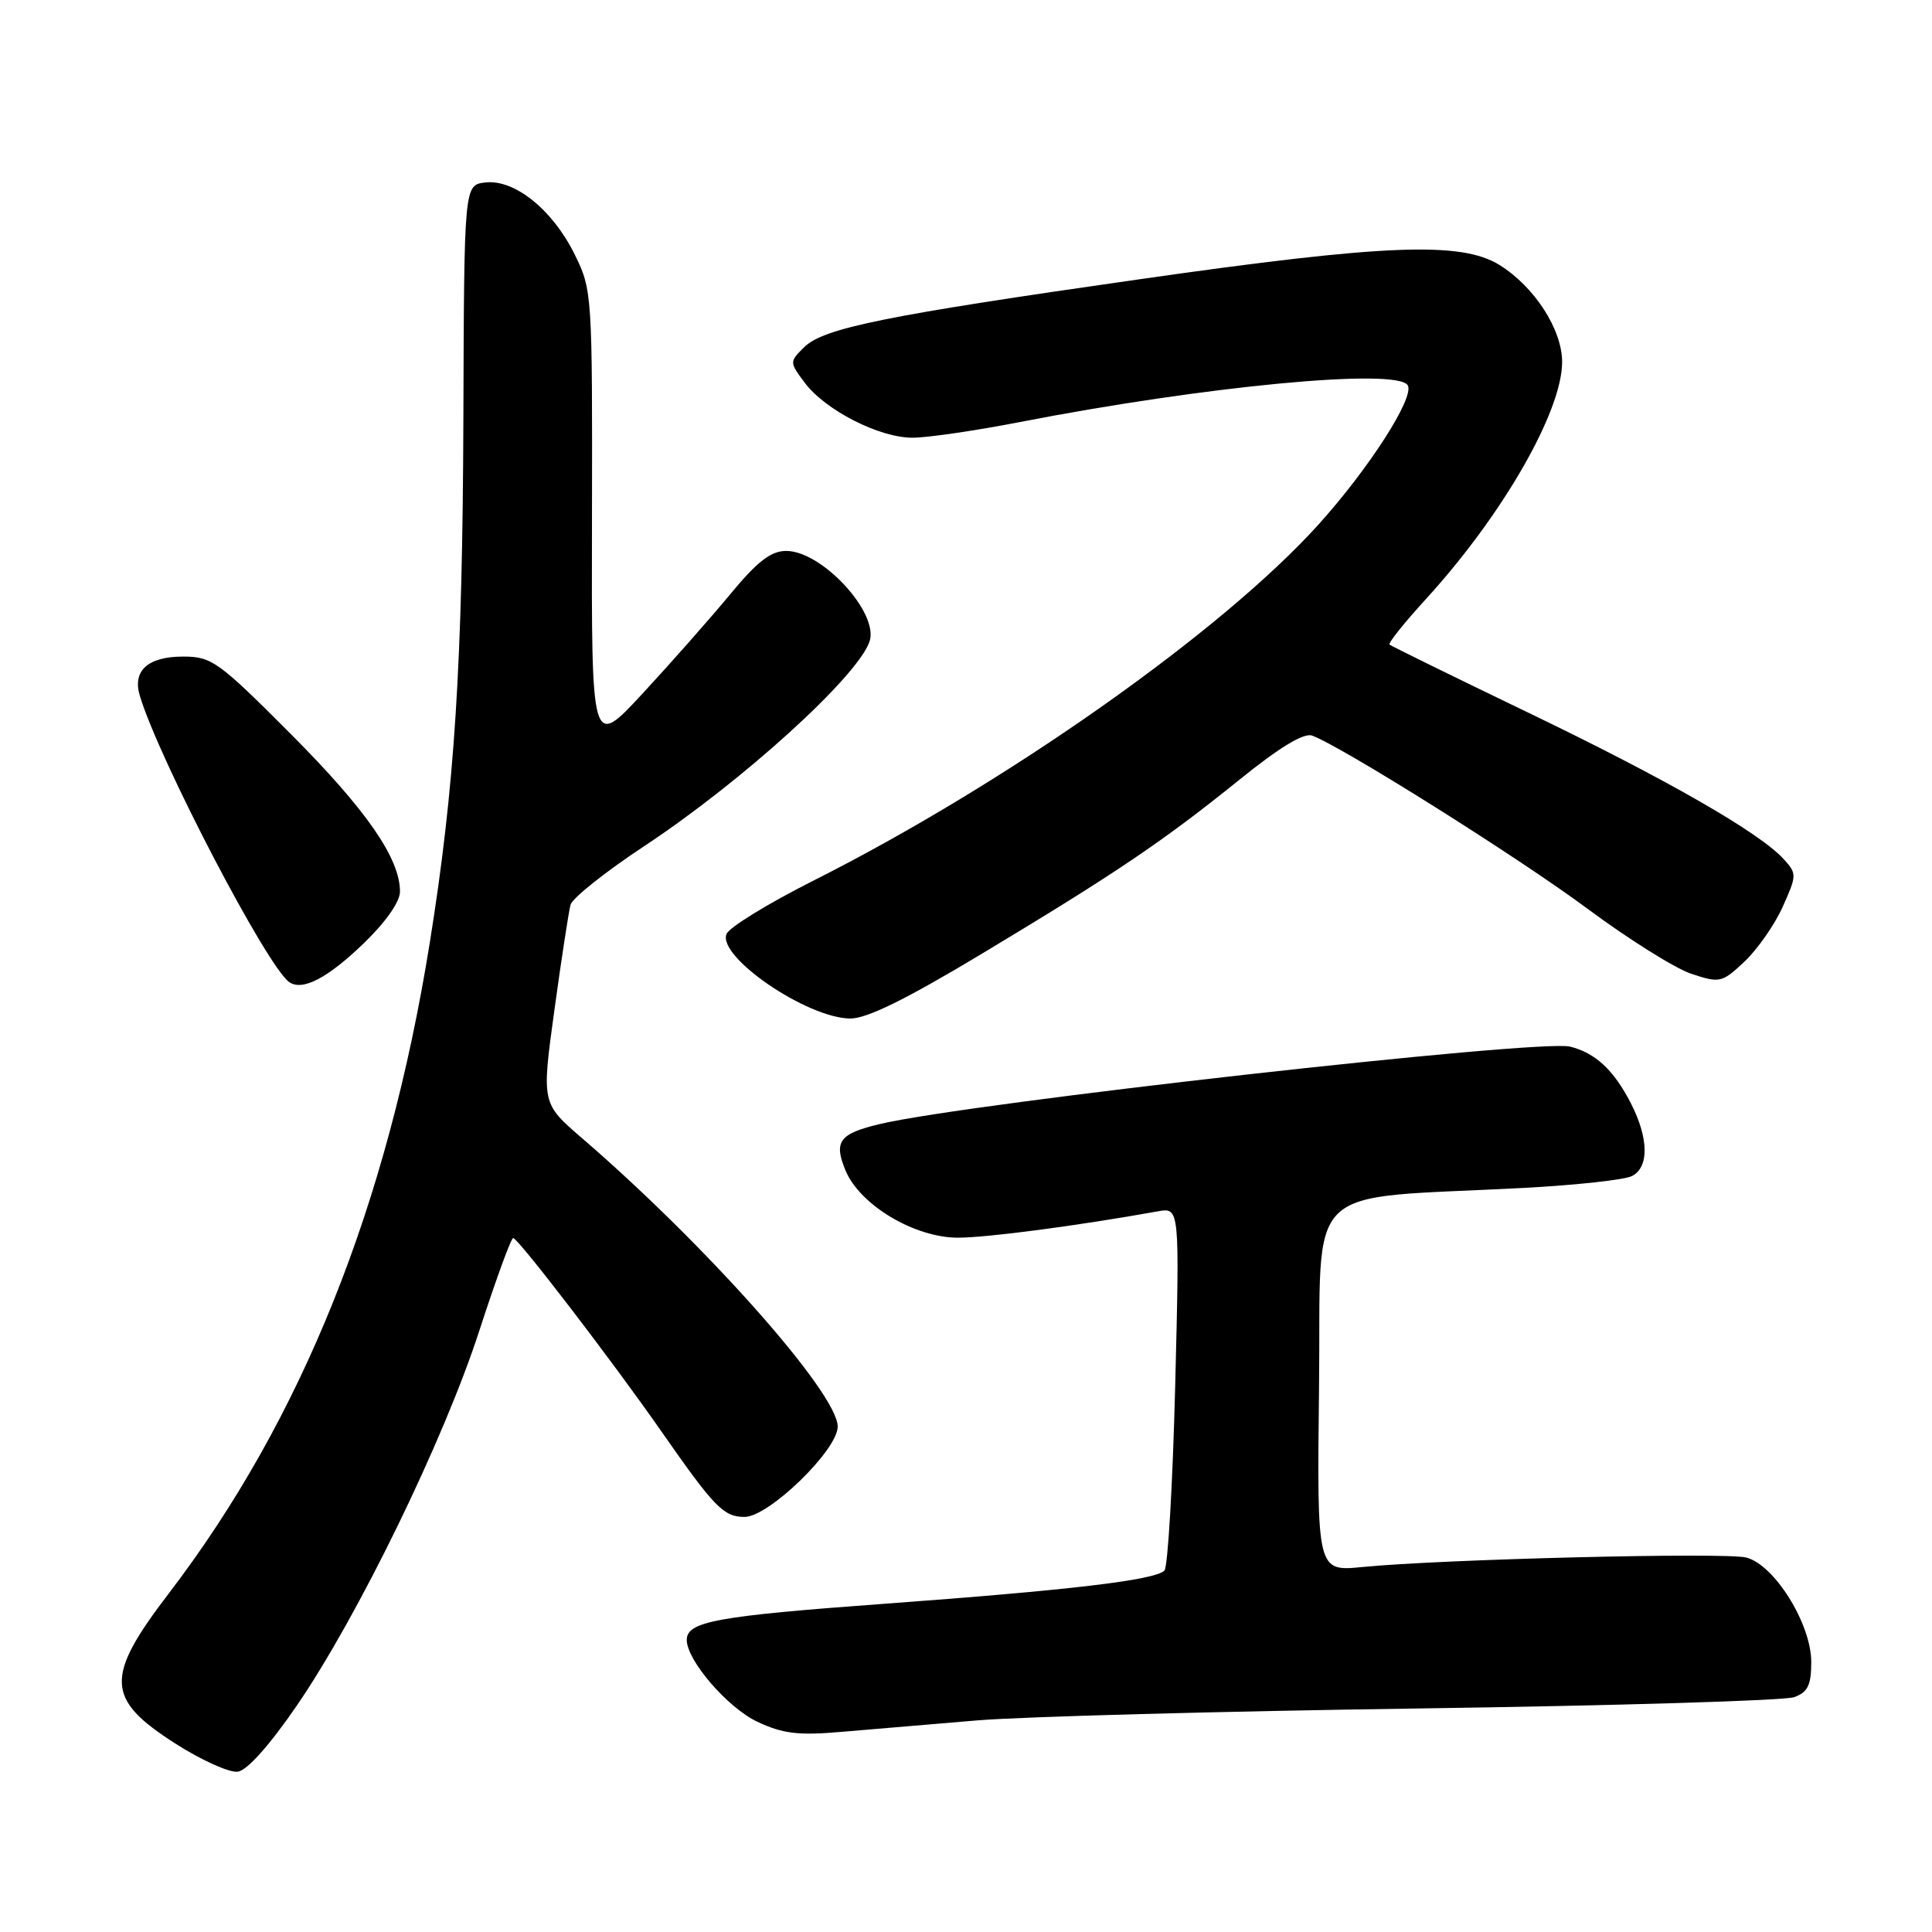 <?xml version="1.0" encoding="UTF-8" standalone="no"?>
<!DOCTYPE svg PUBLIC "-//W3C//DTD SVG 1.1//EN" "http://www.w3.org/Graphics/SVG/1.1/DTD/svg11.dtd" >
<svg xmlns="http://www.w3.org/2000/svg" xmlns:xlink="http://www.w3.org/1999/xlink" version="1.1" viewBox="0 0 256 256">
 <g >
 <path fill="currentColor"
d=" M 39.33 226.00 C 47.46 214.13 58.83 190.78 63.53 176.27 C 65.72 169.54 67.72 164.04 68.00 164.05 C 68.67 164.08 81.20 180.42 87.73 189.80 C 94.67 199.75 95.89 201.00 98.66 201.00 C 101.86 201.00 111.00 192.14 111.00 189.03 C 111.00 184.63 93.63 165.04 77.13 150.82 C 71.76 146.20 71.76 146.20 73.46 133.85 C 74.39 127.06 75.36 120.77 75.60 119.88 C 75.85 119.00 80.20 115.53 85.27 112.18 C 98.33 103.56 113.63 89.67 115.22 85.00 C 116.50 81.22 108.93 73.00 104.17 73.00 C 102.14 73.01 100.36 74.38 96.75 78.75 C 94.13 81.91 88.93 87.81 85.18 91.86 C 78.37 99.22 78.37 99.22 78.44 68.86 C 78.50 38.94 78.47 38.43 76.15 33.72 C 73.23 27.80 68.19 23.73 64.31 24.18 C 61.50 24.50 61.50 24.50 61.40 55.50 C 61.29 88.02 60.25 104.32 56.95 124.90 C 51.37 159.71 40.00 188.06 22.37 211.13 C 13.85 222.27 13.99 225.13 23.28 231.06 C 26.70 233.24 30.40 234.91 31.50 234.76 C 32.74 234.60 35.72 231.26 39.33 226.00 Z  M 129.50 227.96 C 135.55 227.46 161.88 226.75 188.00 226.38 C 214.12 226.01 236.51 225.34 237.75 224.88 C 239.55 224.22 240.00 223.28 240.00 220.22 C 240.00 215.17 235.11 207.32 231.38 206.38 C 228.56 205.67 190.99 206.60 180.50 207.64 C 174.50 208.23 174.50 208.23 174.78 183.75 C 175.10 156.08 172.12 158.97 202.00 157.40 C 208.88 157.03 215.29 156.33 216.25 155.83 C 218.53 154.66 218.47 150.85 216.11 146.21 C 213.85 141.80 211.39 139.50 208.03 138.68 C 203.93 137.67 128.46 146.14 116.63 148.93 C 111.22 150.21 110.44 151.24 112.03 155.08 C 113.94 159.68 121.17 164.00 126.95 164.00 C 130.82 163.99 142.71 162.43 153.41 160.51 C 156.31 159.99 156.31 159.99 155.72 183.63 C 155.39 196.64 154.75 207.65 154.29 208.11 C 153.02 209.38 141.76 210.71 117.03 212.52 C 94.93 214.14 91.00 214.86 91.00 217.30 C 91.00 220.01 96.42 226.29 100.35 228.14 C 103.74 229.73 105.78 229.98 111.50 229.48 C 115.35 229.15 123.45 228.47 129.50 227.96 Z  M 130.13 126.36 C 147.97 115.63 154.11 111.48 164.24 103.31 C 169.53 99.03 172.77 97.07 173.86 97.47 C 177.83 98.93 201.37 113.73 210.36 120.42 C 215.79 124.45 221.99 128.34 224.13 129.04 C 227.88 130.28 228.17 130.22 231.15 127.42 C 232.86 125.81 235.14 122.55 236.21 120.17 C 238.09 116.00 238.10 115.76 236.37 113.86 C 233.19 110.34 220.83 103.25 202.46 94.41 C 192.58 89.65 184.33 85.60 184.12 85.41 C 183.91 85.22 186.08 82.51 188.94 79.38 C 199.08 68.28 206.97 54.56 206.99 47.98 C 207.00 43.67 203.33 37.99 198.67 35.10 C 193.58 31.96 183.51 32.36 151.23 36.97 C 117.28 41.81 109.10 43.47 106.54 46.02 C 104.60 47.95 104.60 47.99 106.62 50.70 C 109.35 54.35 116.49 58.00 120.91 58.00 C 122.88 58.00 129.22 57.07 135.00 55.95 C 159.72 51.14 185.09 48.73 186.53 51.05 C 187.49 52.60 181.43 62.05 174.71 69.50 C 161.87 83.72 133.35 103.82 107.68 116.74 C 101.73 119.74 96.59 122.90 96.26 123.77 C 95.09 126.81 106.88 134.87 112.63 134.96 C 114.83 134.99 120.00 132.45 130.13 126.36 Z  M 48.17 125.02 C 51.10 122.20 53.00 119.49 53.00 118.14 C 53.00 113.73 48.55 107.31 38.52 97.25 C 28.94 87.64 28.05 87.00 24.27 87.00 C 19.59 87.00 17.52 88.87 18.53 92.20 C 21.08 100.67 35.40 128.10 38.32 130.13 C 40.07 131.35 43.40 129.62 48.17 125.02 Z "/>
</g>
</svg>